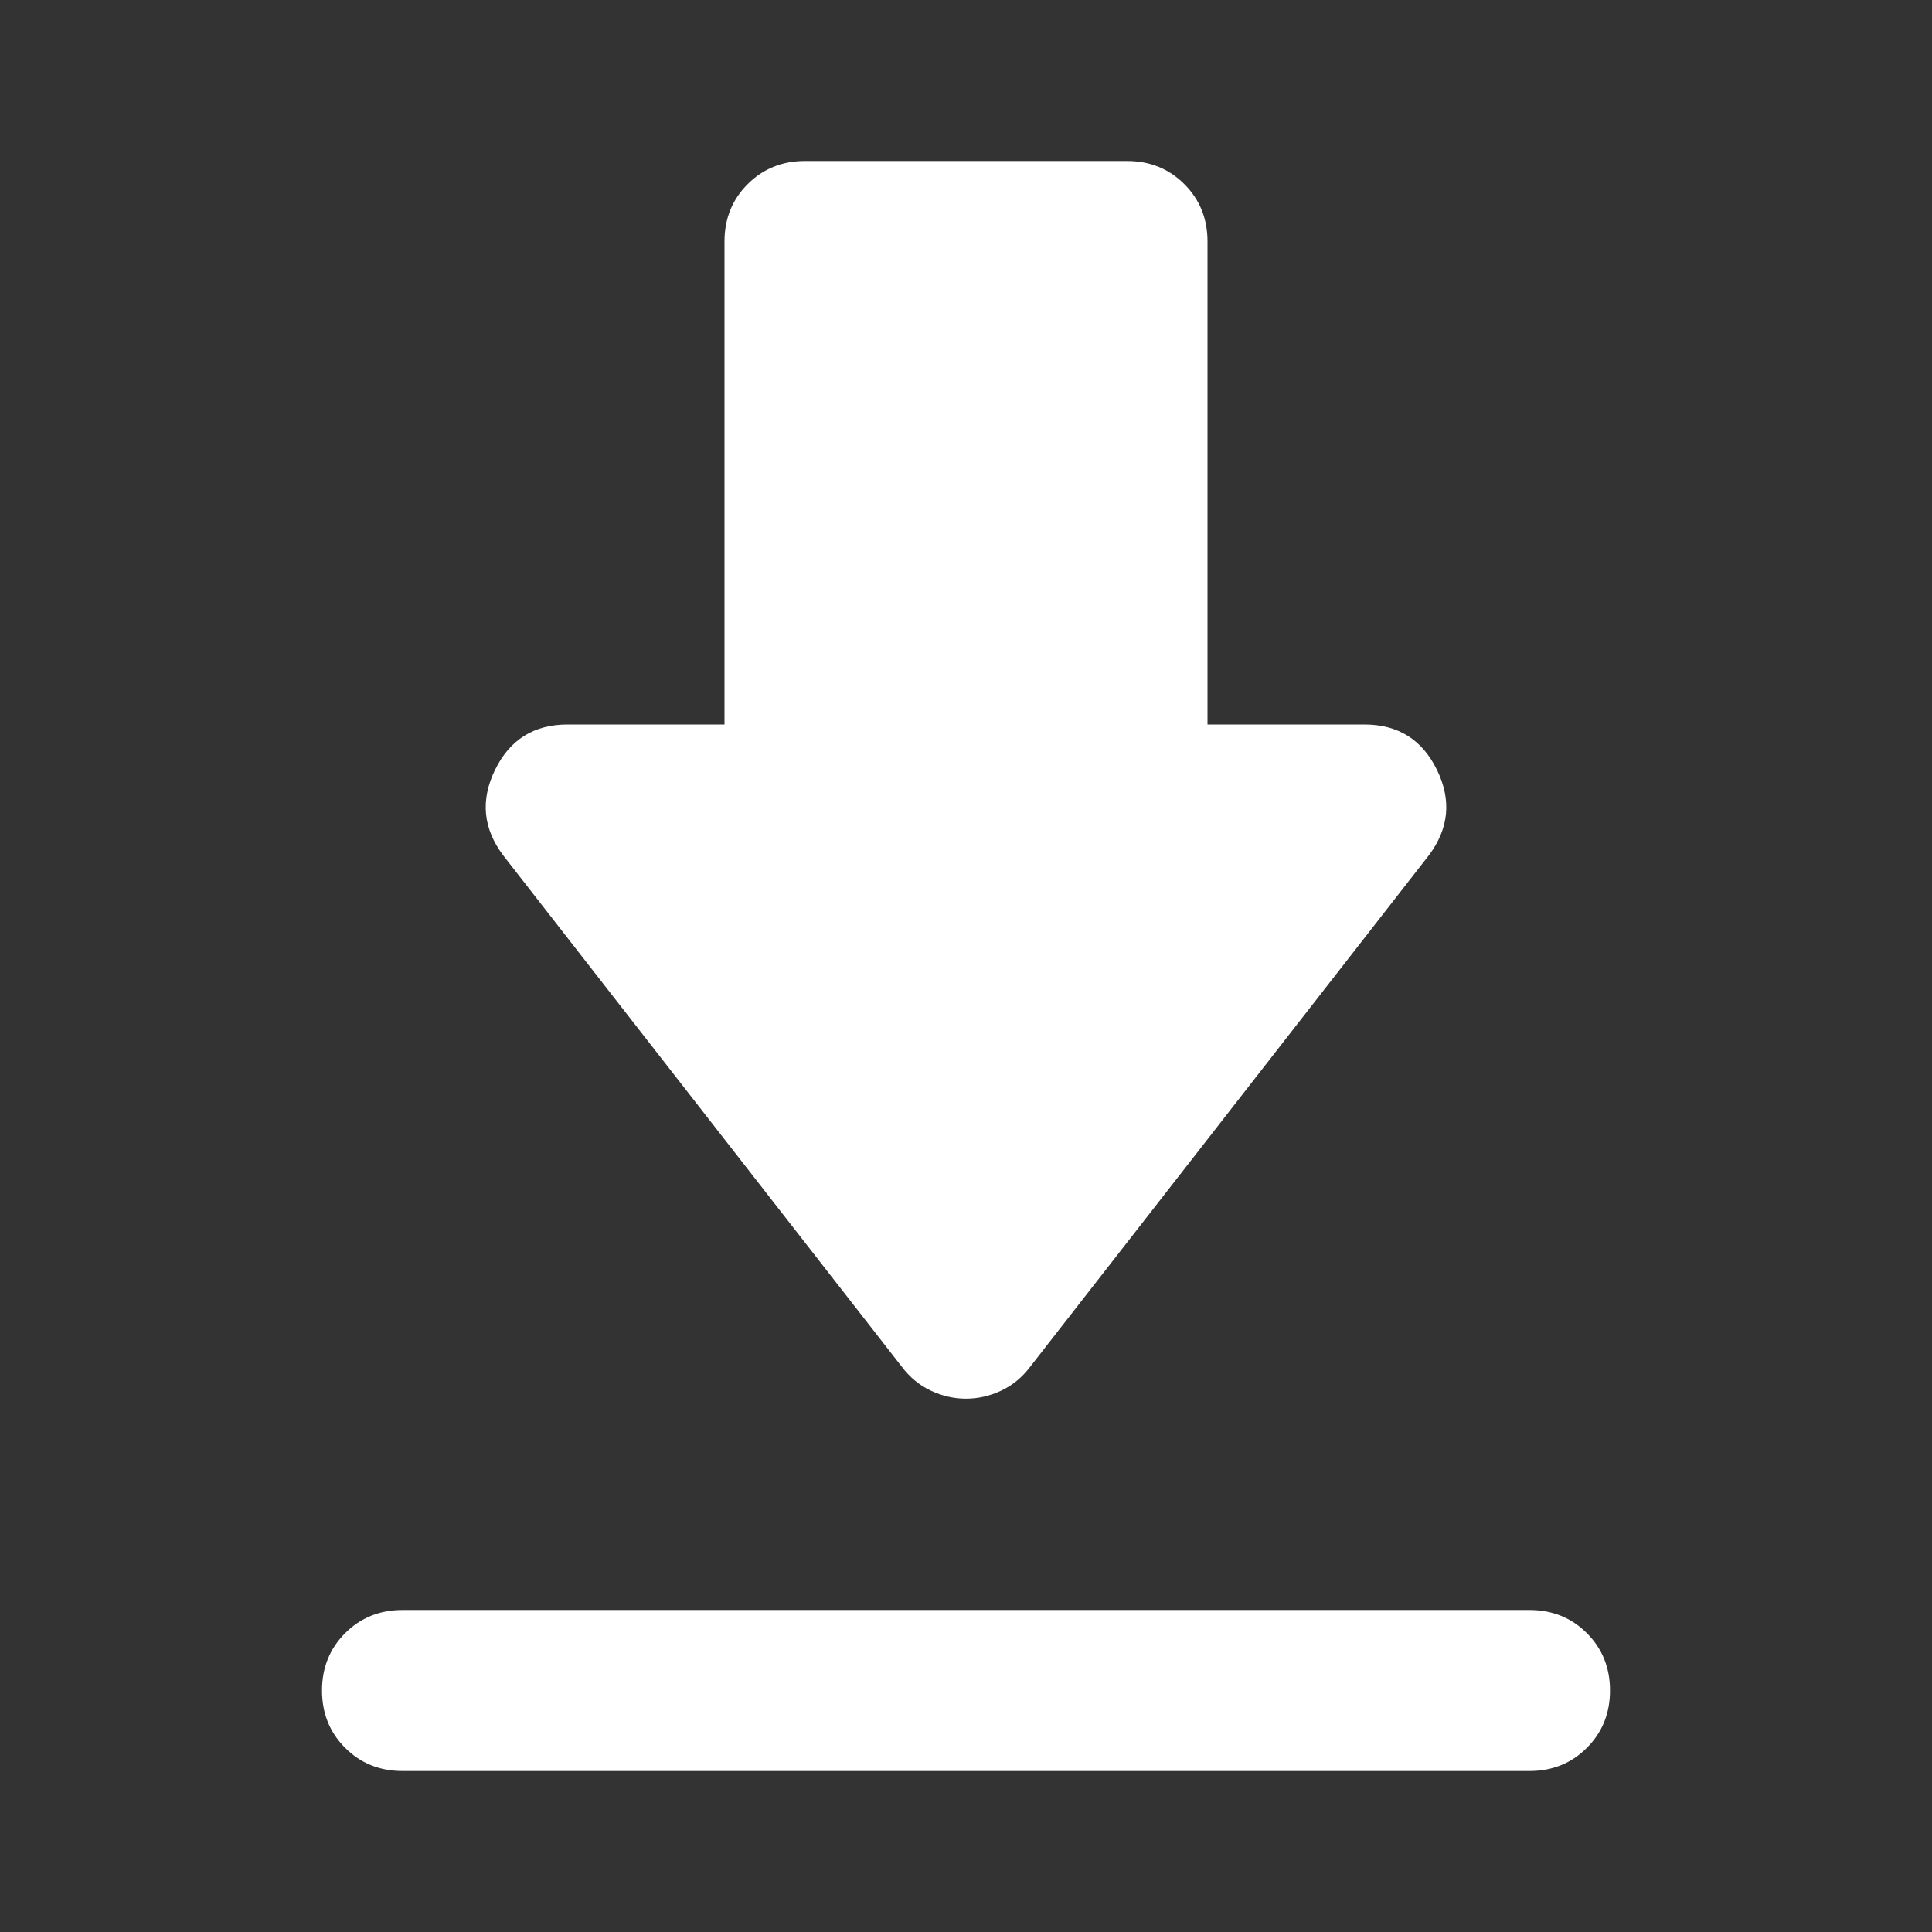 <svg xmlns="http://www.w3.org/2000/svg" height="24px" viewBox="0 -960 960 960" width="24px" fill="white"><rect x="0" y="-960" width="960" height="960" fill="#333333" stroke="none"/><path d="M200-160h560q17 0 28.5 11.5T800-120q0 17-11.5 28.5T760-80H200q-17 0-28.5-11.5T160-120q0-17 11.5-28.5T200-160Zm280-105q-9 0-17.5-4T448-281L250-535q-15-20-4-42.5t36-22.5h78v-240q0-17 11.5-28.5T400-880h160q17 0 28.5 11.5T600-840v240h78q25 0 36 22.5t-4 42.5L512-281q-6 8-14.5 12t-17.5 4Z"/></svg>